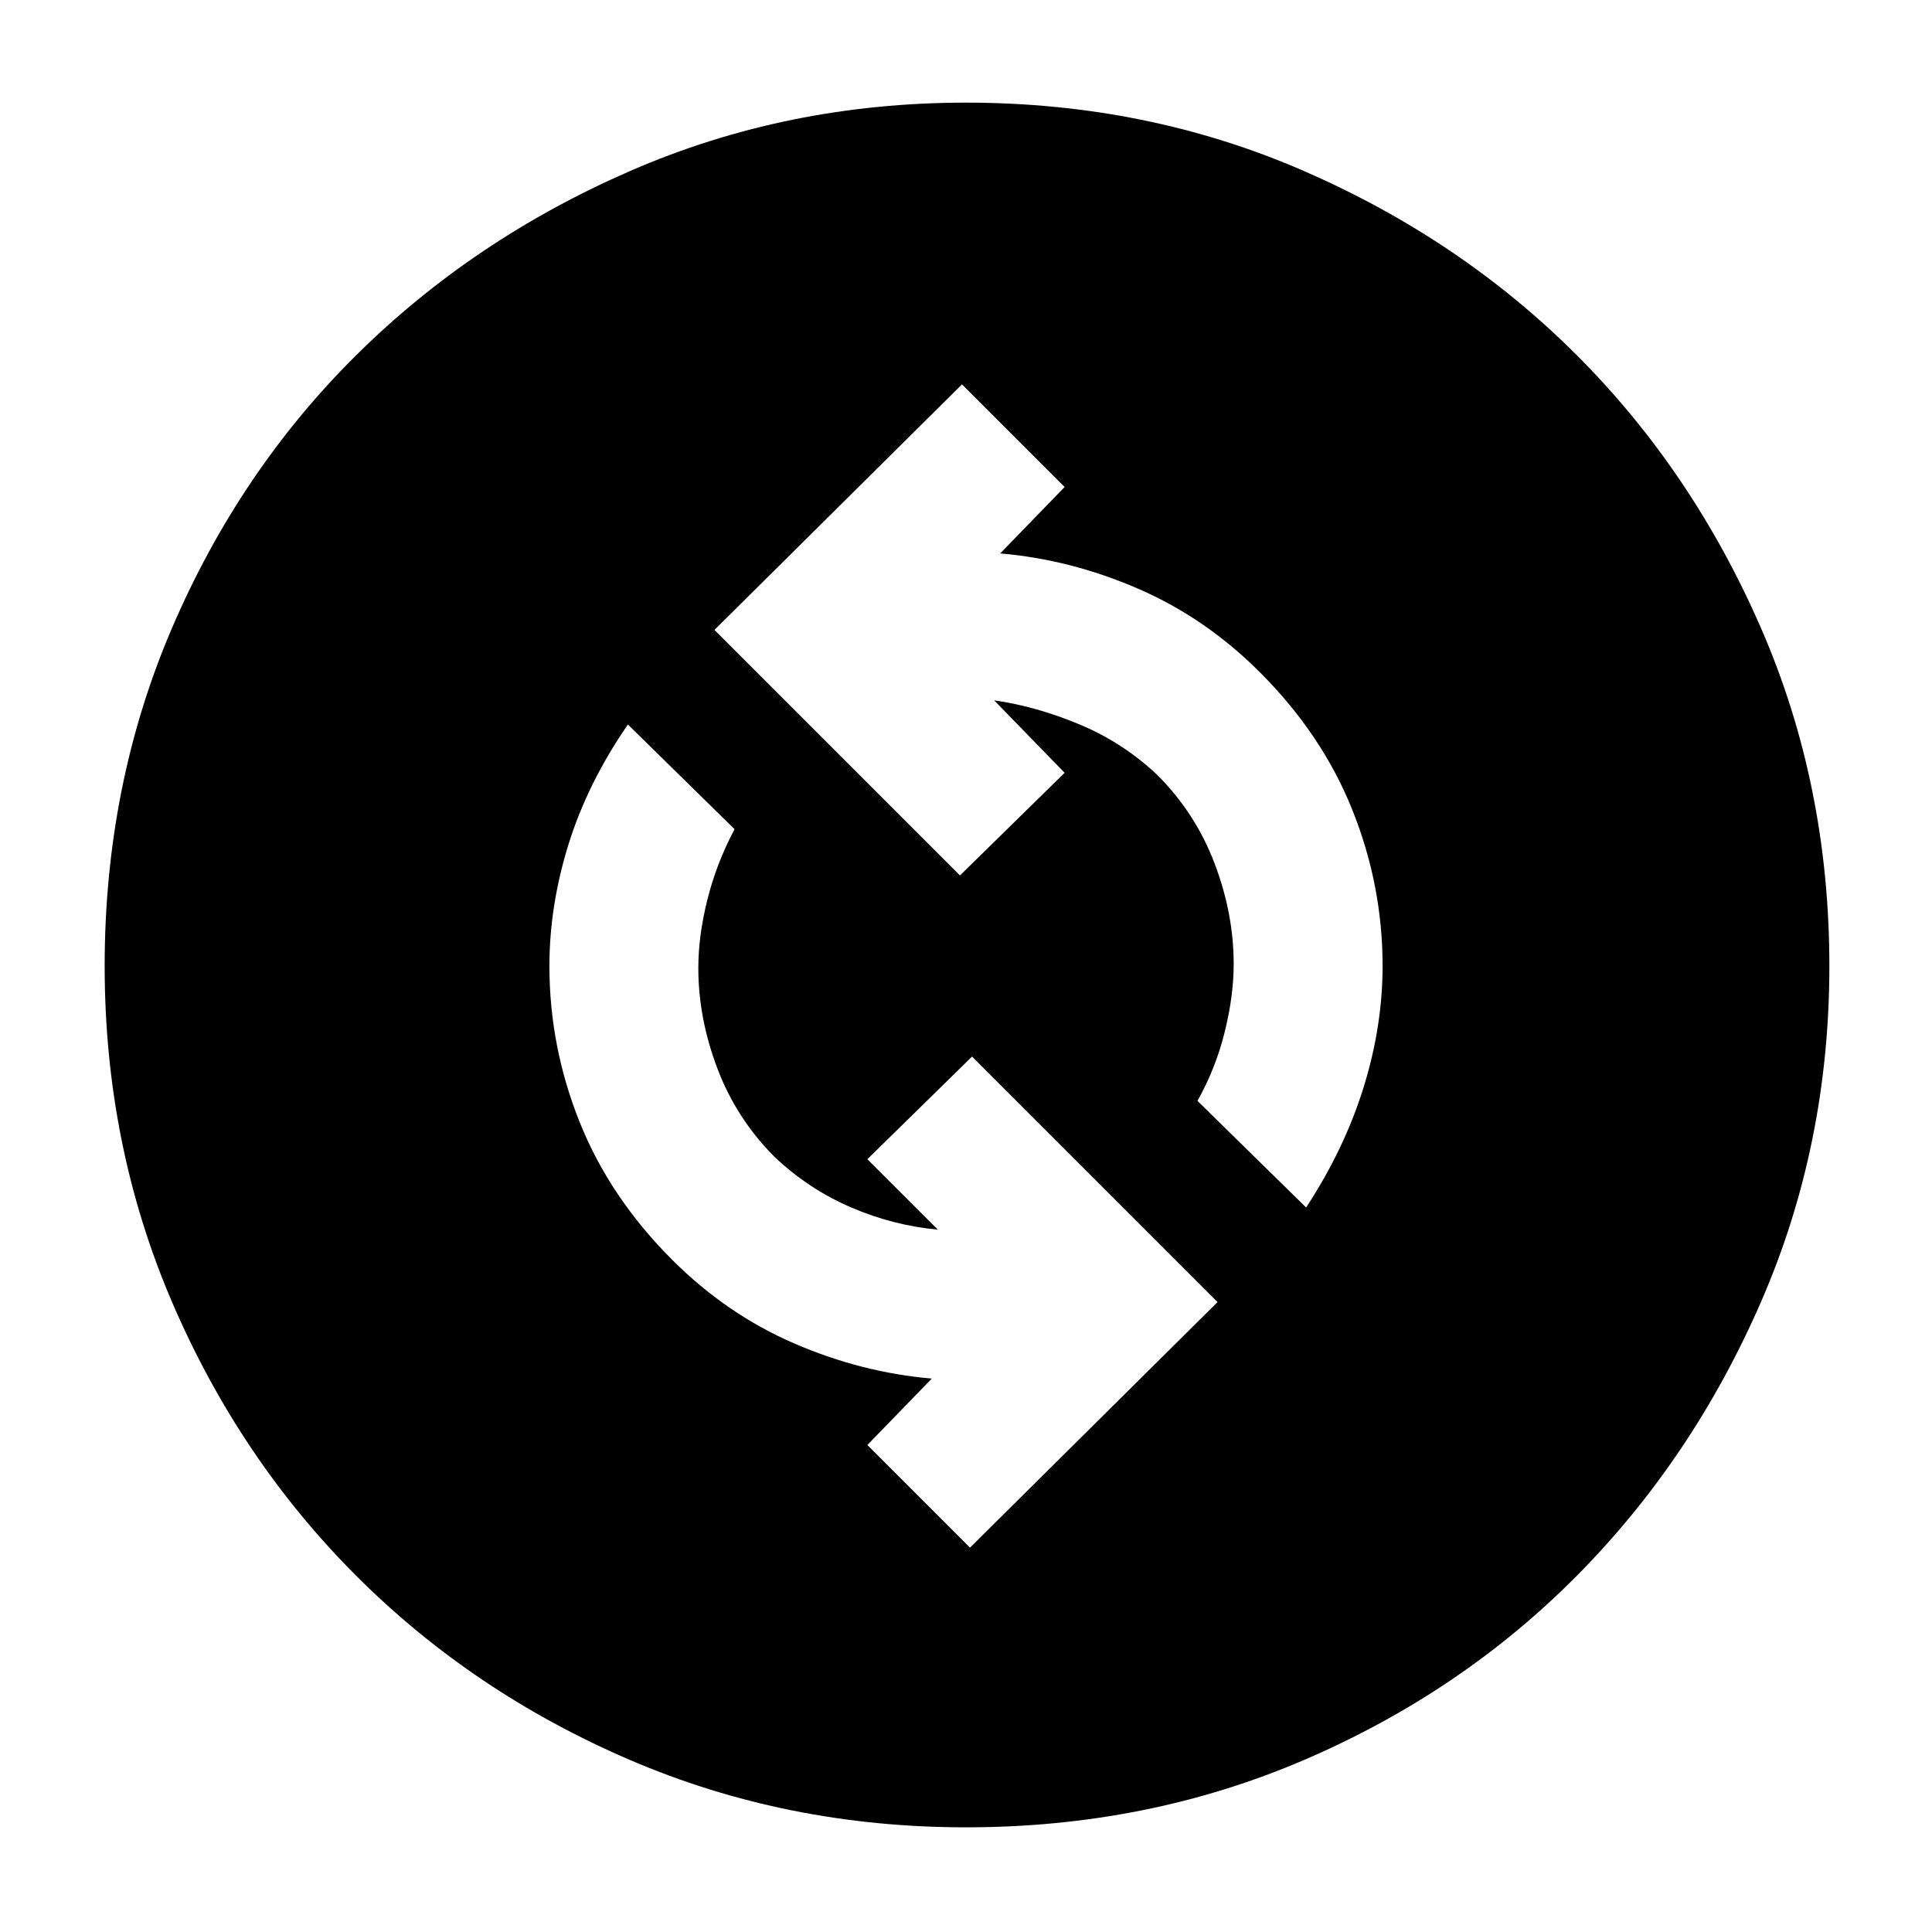 <svg xmlns="http://www.w3.org/2000/svg" height="40" width="40"><path d="m20.083 32.042 5.125-5.084-5.083-5.083L17.958 24l1.459 1.458q-.917-.083-1.792-.458t-1.583-1.042q-.792-.791-1.188-1.833-.396-1.042-.396-2.083 0-.667.188-1.417.187-.75.562-1.458L13 15q-.833 1.208-1.229 2.479-.396 1.271-.396 2.521 0 1.667.625 3.229.625 1.563 1.917 2.854 1.125 1.125 2.521 1.729 1.395.605 2.854.73l-1.334 1.375ZM27.042 25q.791-1.208 1.187-2.479.396-1.271.396-2.521 0-1.667-.625-3.229-.625-1.563-1.917-2.854-1.125-1.125-2.521-1.729-1.395-.605-2.854-.73l1.334-1.375-2.125-2.125-5.125 5.084 5.083 5.083L22.042 16l-1.459-1.5q.875.125 1.771.5.896.375 1.604 1.042.792.791 1.188 1.833.396 1.042.396 2.083 0 .667-.188 1.417-.187.75-.562 1.417ZM20 37.833q-3.708 0-6.958-1.395-3.25-1.396-5.667-3.813-2.417-2.417-3.813-5.667Q2.167 23.708 2.167 20q0-3.75 1.395-7 1.396-3.25 3.813-5.646 2.417-2.396 5.667-3.812Q16.292 2.125 20 2.125q3.75 0 7 1.417 3.25 1.416 5.646 3.812T36.458 13q1.417 3.25 1.417 7 0 3.708-1.417 6.958-1.416 3.25-3.812 5.667T27 36.438q-3.25 1.395-7 1.395Z"/></svg>